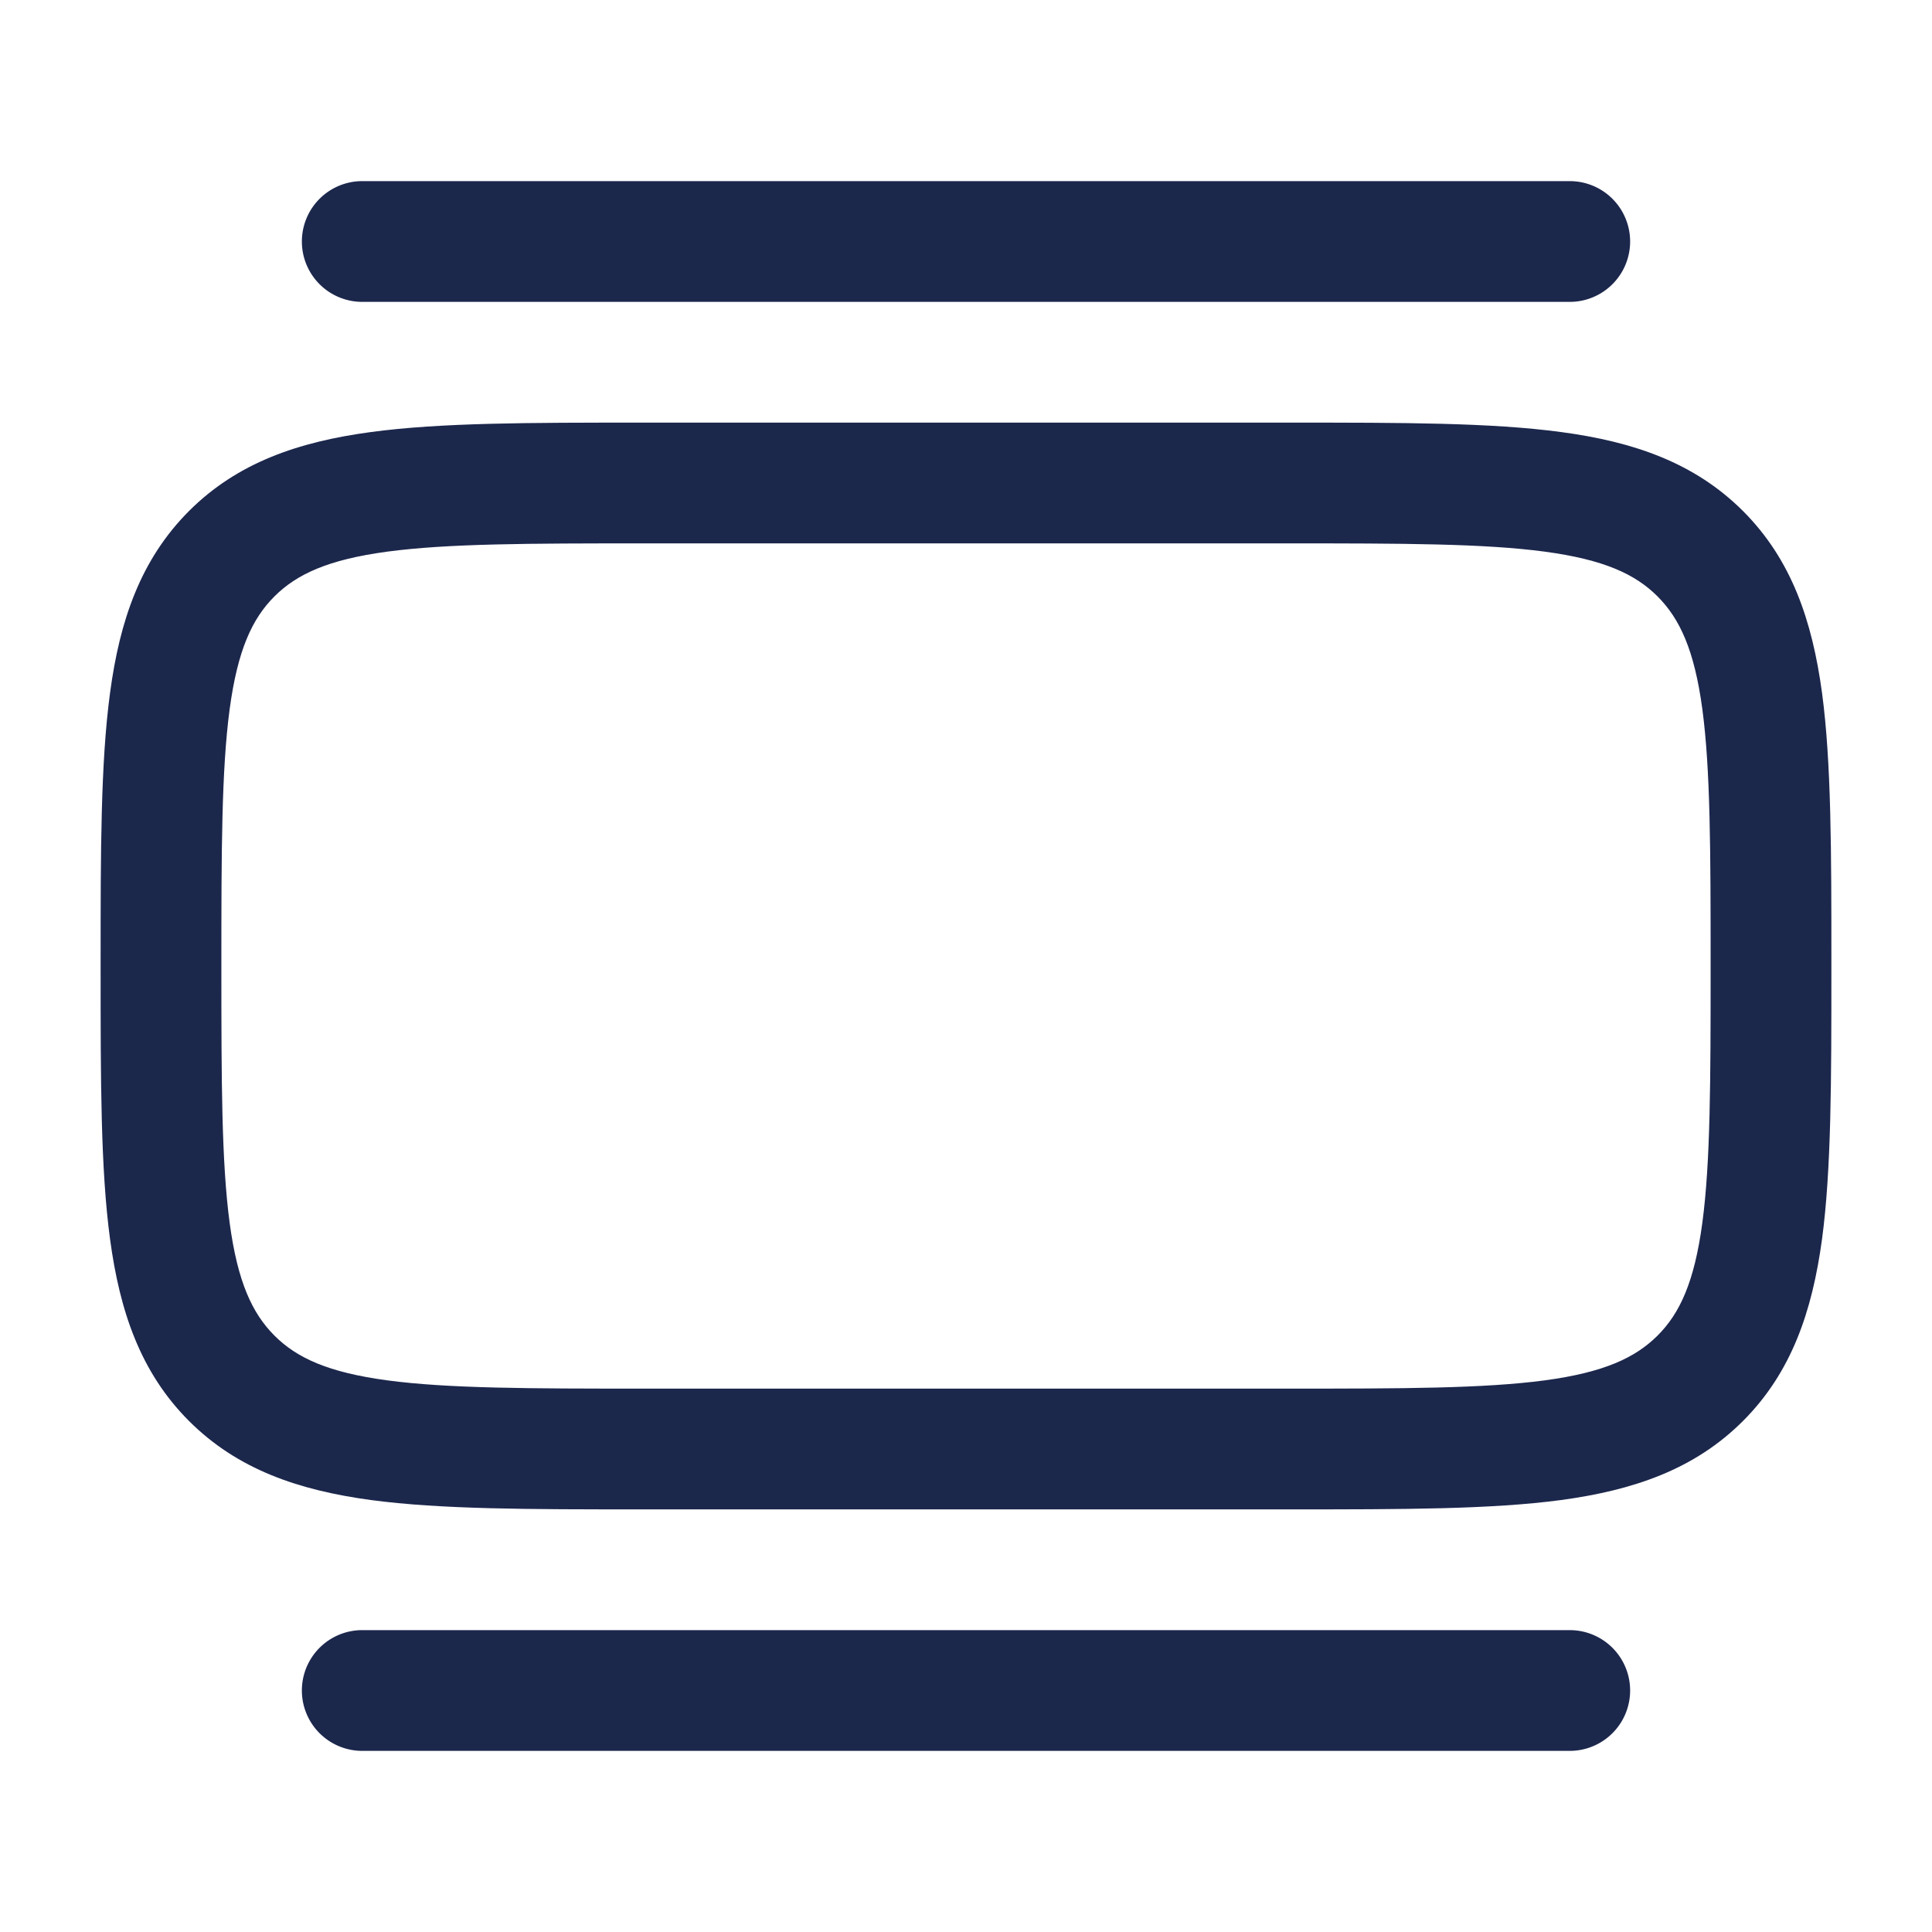 <svg xmlns="http://www.w3.org/2000/svg" width="24" height="24" fill="none">
  <g fill="#1C274C">
    <path d="M3.75 3a.75.75 0 0 1 .75-.75h15a.75.75 0 0 1 0 1.5h-15A.75.75 0 0 1 3.75 3Z"/>
    <path fill-rule="evenodd" d="M19.392 5.367c.9.12 1.658.38 2.26.981.602.602.86 1.36.982 2.26.116.867.116 1.97.116 3.337v.11c0 1.367 0 2.47-.116 3.337-.122.9-.38 1.658-.982 2.26-.602.602-1.36.86-2.26.982-.867.116-1.97.116-3.337.116h-8.11c-1.367 0-2.47 0-3.337-.116-.9-.122-1.658-.38-2.26-.982-.602-.602-.86-1.36-.981-2.26-.117-.867-.117-1.97-.117-3.337v-.11c0-1.367 0-2.47.117-3.337.12-.9.38-1.658.981-2.26.602-.602 1.36-.86 2.26-.981.867-.117 1.97-.117 3.337-.117h8.11c1.367 0 2.47 0 3.337.117Zm-.2 1.486c-.756-.101-1.757-.103-3.192-.103H8c-1.435 0-2.437.002-3.192.103-.734.099-1.122.28-1.399.556-.277.277-.457.665-.556 1.4-.101.754-.103 1.756-.103 3.191 0 1.435.002 2.437.103 3.192.099.734.28 1.122.556 1.399.277.277.665.457 1.4.556.754.101 1.756.103 3.191.103h8c1.435 0 2.436-.002 3.192-.103.734-.099 1.122-.28 1.399-.556.277-.277.457-.665.556-1.4.101-.755.103-1.756.103-3.191 0-1.435-.002-2.437-.103-3.192-.099-.734-.28-1.122-.556-1.399-.277-.277-.665-.457-1.4-.556Z" clip-rule="evenodd"/>
    <path d="M4.5 21.75a.75.75 0 0 1 0-1.5h15a.75.75 0 0 1 0 1.5h-15Z"/>
  </g>
</svg>
